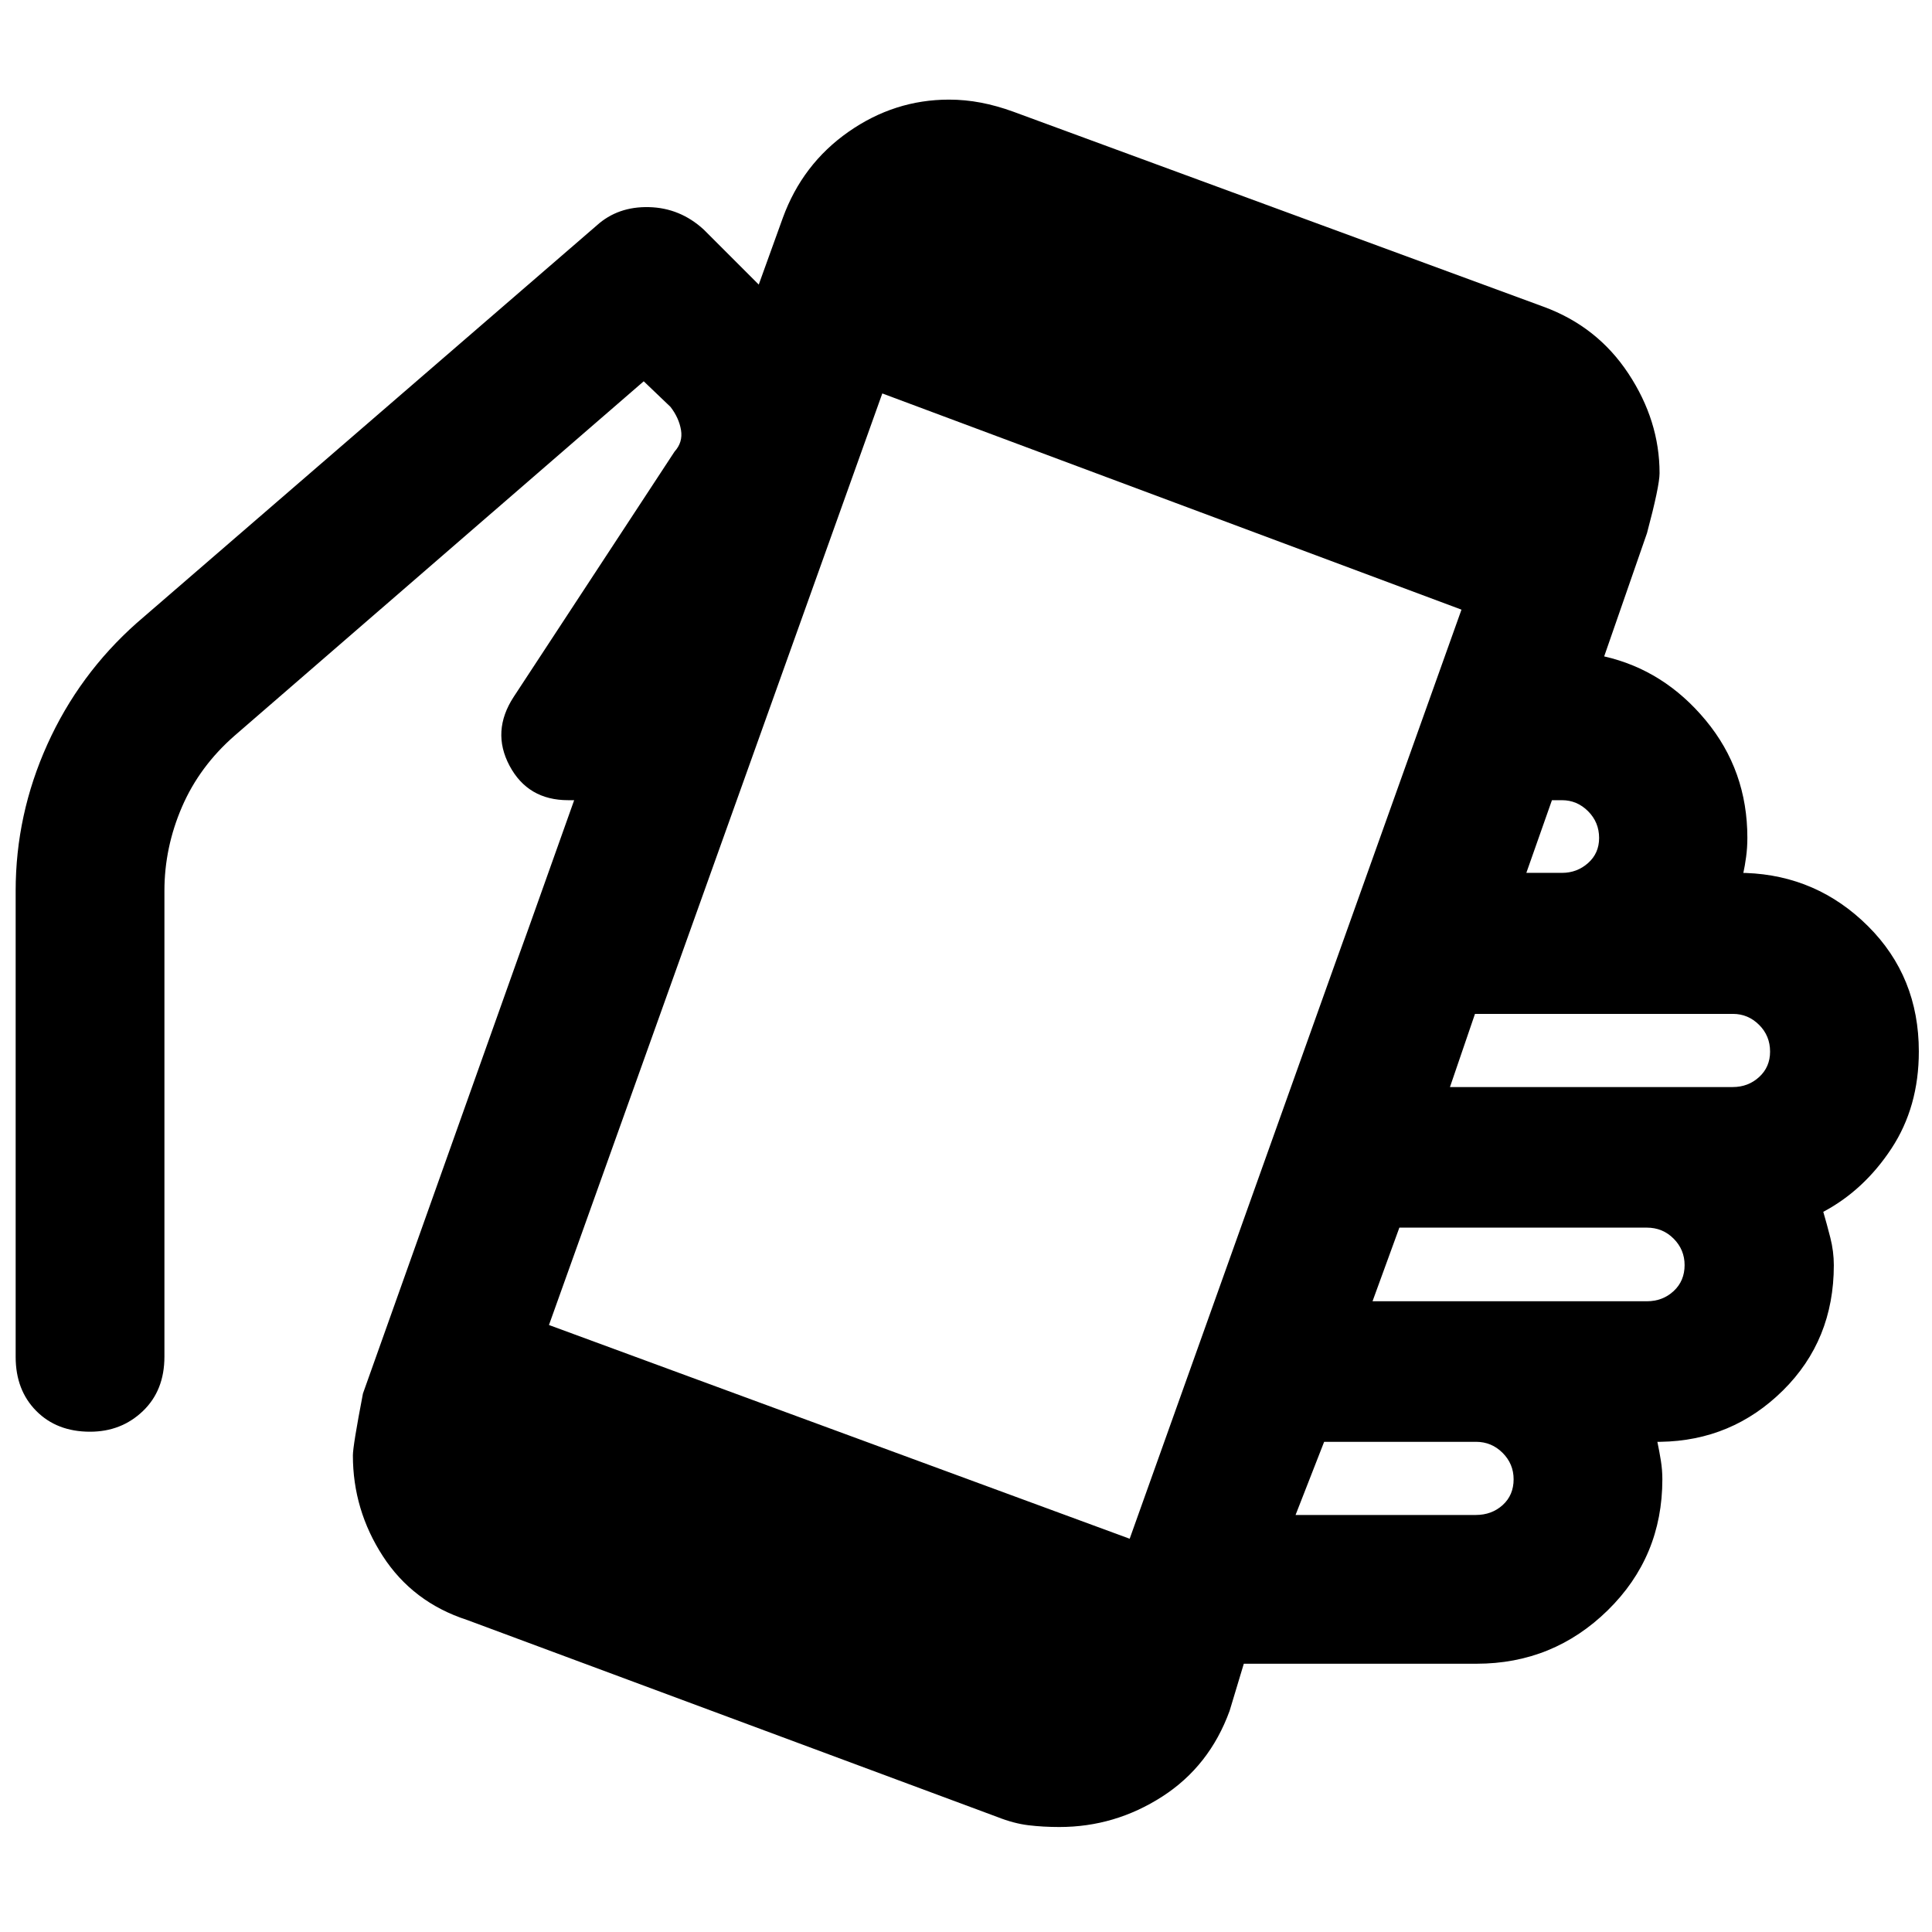 <svg xmlns="http://www.w3.org/2000/svg" height="48" viewBox="0 -960 960 960" width="48"><path d="M526.39-52.17q-8.13 0-15.4-.88t-15.4-4.09l-263.48-97.9q-27-8.76-41.88-31.73-14.88-22.97-14.88-50.03 0-4.77 5-30.77L285.3-562.39h-3q-19.99 0-29.11-17.12-9.12-17.12 2.08-34.25l79.89-121.81q4.23-4.67 3.23-10.73-1-6.05-5.24-11.53l-13.29-12.71-203.21 176.02q-17.48 15.24-26.22 35.45-8.73 20.22-8.73 41.7v231.5q0 16.8-10.71 27.04-10.71 10.24-26.25 10.24-16.48 0-26.72-10.32-10.24-10.33-10.24-26.87v-231.59q0-37.84 15.74-72.73 15.74-34.9 44.46-60.38l228.54-197.5q10.48-9.48 25.94-9.1 15.45.38 27.18 11.11l27.38 27.38 11.96-33.15q9.76-26.76 32.63-42.76 22.86-16 49.94-16 7.95 0 15.83 1.5t16.12 4.5l263.37 96.87q26.76 9.76 42.26 33.22 15.5 23.46 15.5 49.51 0 6.43-6.24 29.79l-21.28 61.27q29.72 6.77 50.43 31.73 20.72 24.96 20.72 58.39 0 4.95-.62 9.5t-1.38 7.99h1.24q35.42 1.28 60.69 26.41 25.27 25.14 25.27 62.3 0 27.54-13.62 48.23-13.62 20.68-33.86 31.44 1.76 6 3.5 12.84 1.74 6.83 1.74 13.68 0 37.24-25.28 62.24-25.27 25-60.94 25.52h-1.46q1 4.72 1.74 9.36t.74 9.26q0 38.49-27.11 65.07-27.11 26.58-65.24 26.58H618.04L611-109.93q-10 27.52-33.5 42.64-23.5 15.12-51.11 15.12Zm34.94-143.24L726.2-657.07 438.41-764.5 272.78-301.61l288.55 106.2Zm82.43-11.81h89.57q7.9 0 13.34-4.92 5.44-4.93 5.44-12.82 0-7.65-5.48-13.13t-13.2-5.48h-75.47l-14.2 36.35ZM682-313.41h136.28q7.9 0 13.34-5.05 5.45-5.05 5.45-12.93 0-7.65-5.45-13.13-5.44-5.48-13.34-5.48H695.34L682-313.41Zm38.48-106.44h140.51q7.67 0 13.11-4.98 5.44-4.97 5.44-12.62 0-7.89-5.47-13.32-5.48-5.43-12.96-5.43h-128.2l-12.43 36.35Zm37.95-106.43h17.72q7.48 0 12.96-4.88 5.48-4.87 5.48-12.45 0-7.82-5.48-13.3t-12.96-5.48h-5l-12.72 36.11Z"/></svg>